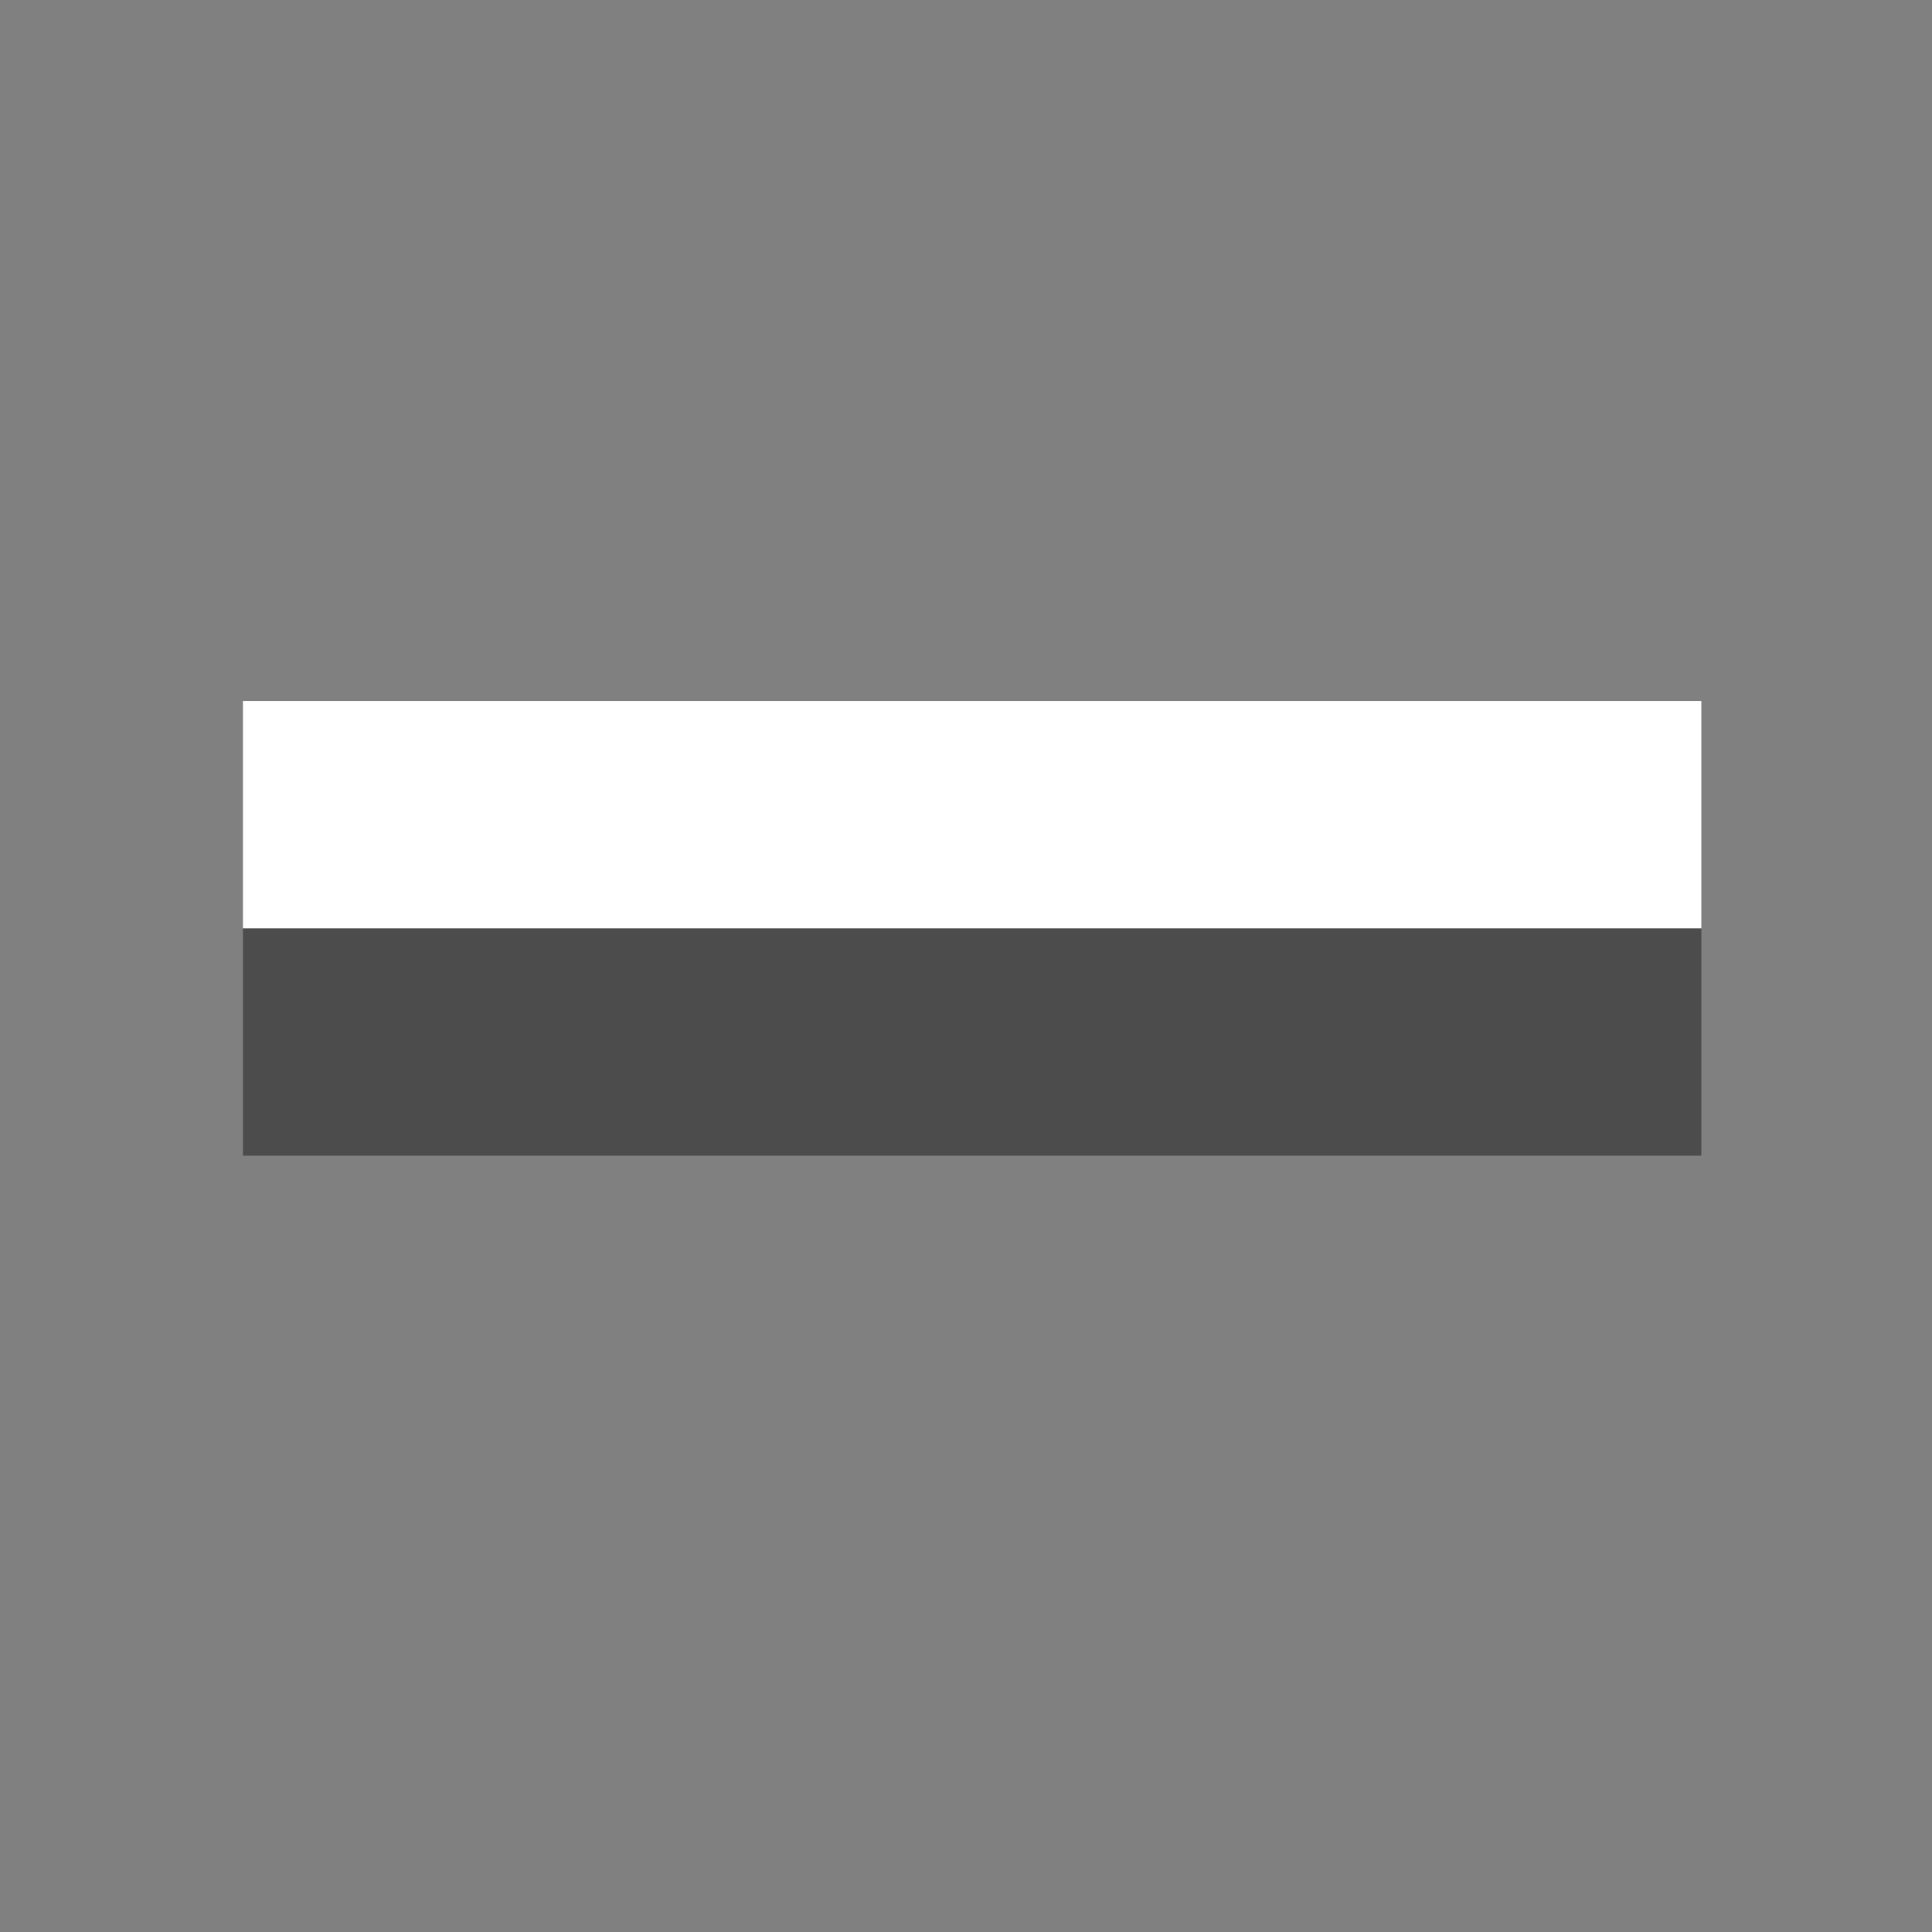 <?xml version="1.0" encoding="UTF-8" standalone="no"?>
<!-- Created with Inkscape (http://www.inkscape.org/) -->

<svg
   xmlns:dc="http://purl.org/dc/elements/1.1/"
   xmlns:cc="http://creativecommons.org/ns#"
   xmlns:rdf="http://www.w3.org/1999/02/22-rdf-syntax-ns#"
   xmlns:svg="http://www.w3.org/2000/svg"
   xmlns="http://www.w3.org/2000/svg"
   xmlns:sodipodi="http://sodipodi.sourceforge.net/DTD/sodipodi-0.dtd"
   xmlns:inkscape="http://www.inkscape.org/namespaces/inkscape"
   width="22"
   height="22"
   viewBox="0 0 5.821 5.821"
   version="1.1"
   id="svg8"
   inkscape:version="0.92.2 (5c3e80d, 2017-08-06)"
   sodipodi:docname="overlay-view.svg"
   inkscape:export-filename="D:\tl-workspace\ascon_codim\com.top_logic.themes.modern\webapp\themes\sidebar\misc\compare\overlay-view.png"
   inkscape:export-xdpi="96"
   inkscape:export-ydpi="96">
  <rect x="0" y="0" width="5.821" height="5.821" fill="#808080" stroke="none"/>
  <sodipodi:namedview
     id="base"
     pagecolor="#ffffff"
     bordercolor="#666666"
     borderopacity="1.0"
     inkscape:pageopacity="0.0"
     inkscape:pageshadow="2"
     inkscape:zoom="22.4"
     inkscape:cx="3.1401579"
     inkscape:cy="11.560735"
     inkscape:document-units="px"
     inkscape:current-layer="layer1"
     showgrid="false"
     units="px"
     inkscape:window-width="1920"
     inkscape:window-height="1173"
     inkscape:window-x="-9"
     inkscape:window-y="-9"
     inkscape:window-maximized="1" />
  <defs
     id="defs2" />
  <g
     transform="translate(0,-291.179)"
     id="layer1"
     inkscape:groupmode="layer"
     inkscape:label="Ebene 1">
    <rect
       y="293.976"
       x="0.732"
       height="0.685"
       width="4.394"
       id="rect10"
       style="fill:#4c4c4c;fill-opacity:1;stroke-width:0.253;opacity:1" />
    <rect
       y="293.291"
       x="0.732"
       height="0.685"
       width="4.394"
       id="rect10-1"
       style="fill:#ffffff;fill-opacity:1;stroke-width:0.253;opacity:1" />
  </g>
</svg>

